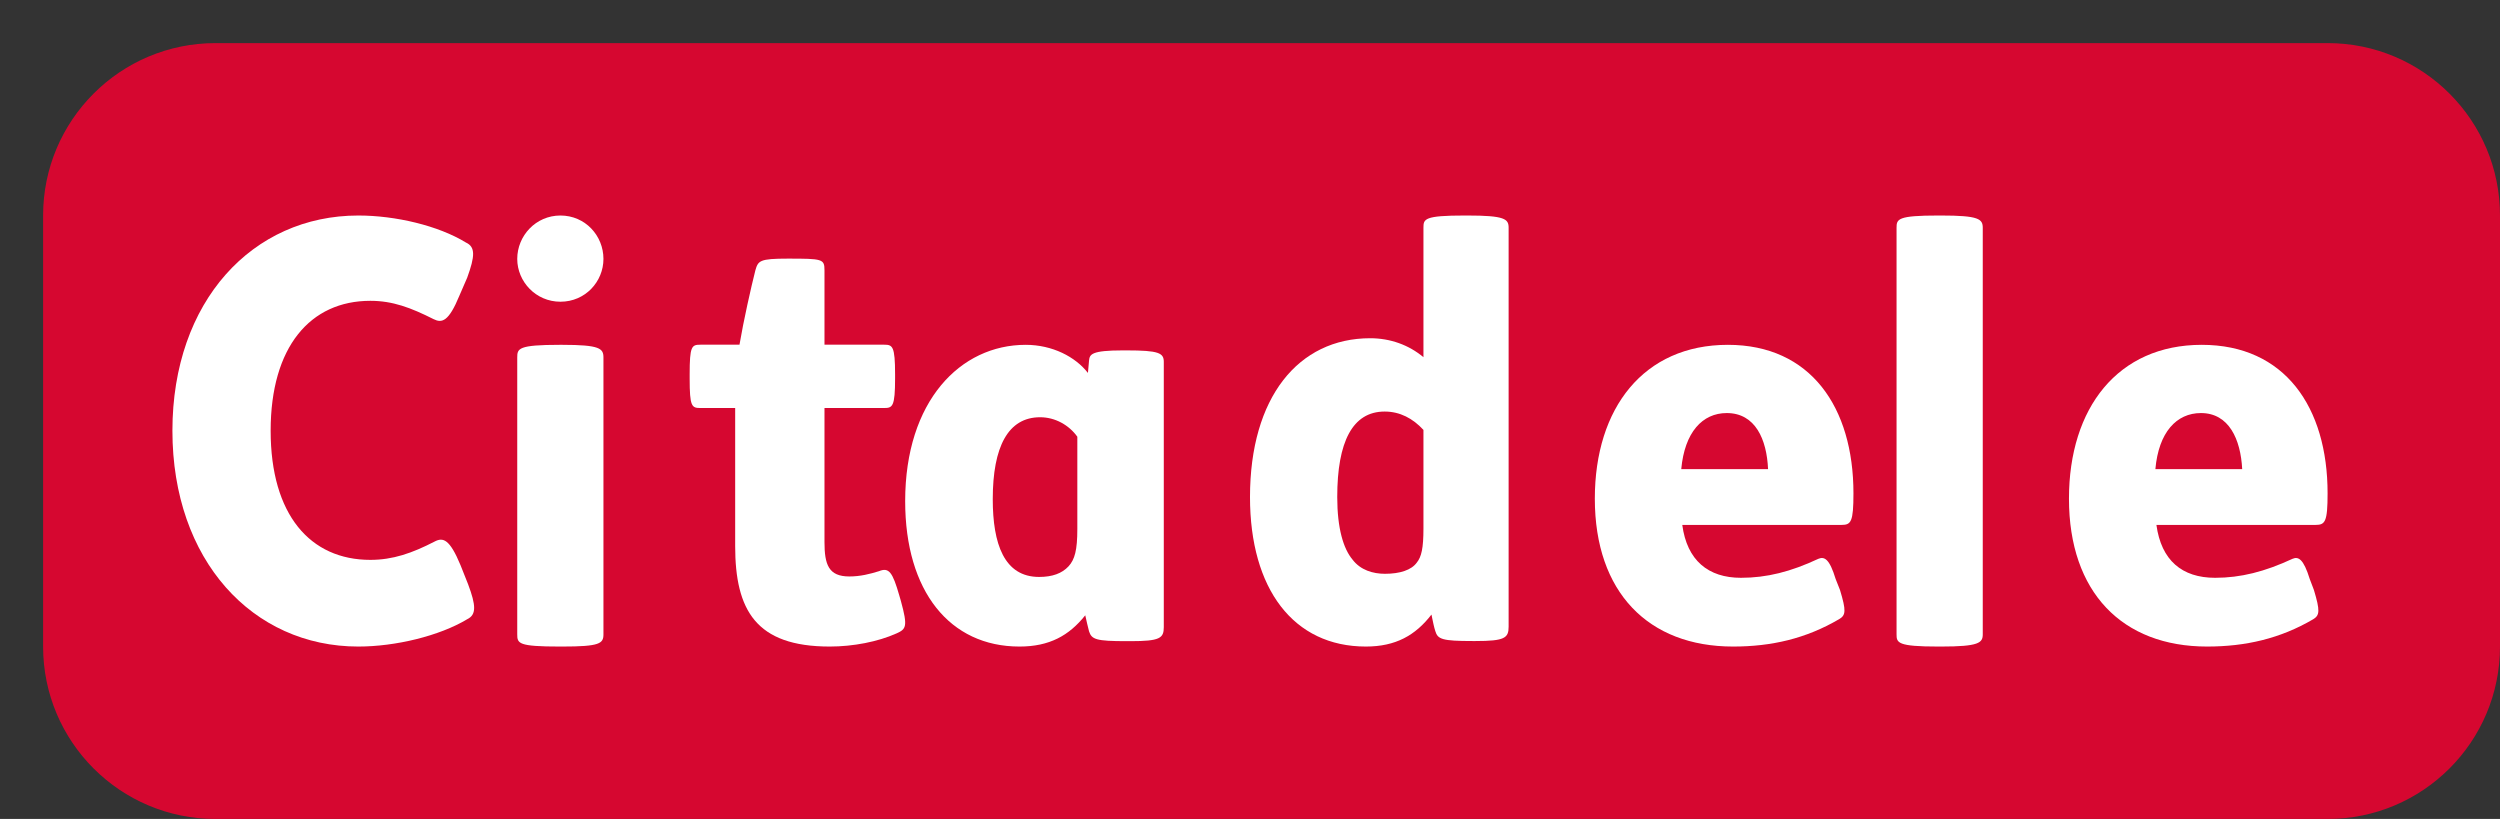 <svg width="58" height="19" viewBox="0 0 58 19" fill="none" xmlns="http://www.w3.org/2000/svg">
<rect x="0" y="0" width="58" height="19" fill="#333333" stroke="none"/>
<path d="M54 1H5C2.791 1 1 2.791 1 5V15C1 17.209 2.791 19 5 19H54C56.209 19 58 17.209 58 15V5C58 2.791 56.209 1 54 1Z" fill="#D60730"/>
<path d="M14 8.294C14 8.085 13.919 8 13.045 8H12.988C12.022 8 12 8.085 12 8.294V14.716C12 14.929 12.022 15 12.988 15H13.045C13.919 15 14 14.929 14 14.716V8.294Z" fill="white"/>
<path d="M14 6.007C14 5.47 13.58 5 13.002 5C12.43 5 12 5.47 12 6.007C12 6.532 12.43 7 13.002 7C13.58 7 14 6.532 14 6.007Z" fill="white"/>
<path d="M46 14.717C46 14.914 45.911 15 45.032 15H44.969C44.023 15 44 14.914 44 14.717V5.286C44 5.081 44.023 5 44.969 5H45.032C45.911 5 46 5.081 46 5.286V14.717Z" fill="white"/>
<path fill-rule="evenodd" clip-rule="evenodd" d="M34.233 14.872C34.91 14.872 35 14.802 35 14.539V5.282C35 5.08 34.91 5 34.043 5H33.98C33.042 5 33.024 5.08 33.024 5.282V8.287C32.687 8.004 32.256 7.847 31.789 7.847C30.123 7.847 29 9.217 29 11.532C29 13.666 30.009 15 31.688 15C32.379 15 32.837 14.741 33.21 14.258C33.213 14.273 33.217 14.288 33.22 14.304L33.221 14.312L33.221 14.313C33.244 14.424 33.27 14.554 33.299 14.641C33.355 14.831 33.457 14.872 34.165 14.872H34.233ZM32.124 9.548C32.479 9.548 32.778 9.707 33.024 9.974V12.259C33.024 12.718 32.978 12.919 32.869 13.053C32.745 13.225 32.479 13.312 32.13 13.312C31.854 13.312 31.564 13.227 31.379 12.983C31.169 12.733 31.024 12.265 31.024 11.532C31.024 10.248 31.379 9.548 32.124 9.548Z" fill="white"/>
<path d="M8.592 6.979C7.199 6.979 6.279 8.046 6.279 9.993C6.279 11.946 7.199 12.989 8.592 12.989C9.112 12.989 9.558 12.835 10.085 12.563C10.277 12.463 10.431 12.501 10.684 13.112L10.86 13.555C11.044 14.046 11.056 14.261 10.839 14.366C10.195 14.754 9.175 15 8.313 15C5.859 15 4 12.998 4 9.993C4 6.987 5.859 5 8.313 5C9.175 5 10.169 5.234 10.81 5.627C11.033 5.73 11.02 5.944 10.839 6.442L10.659 6.857C10.41 7.463 10.253 7.5 10.061 7.405C9.53 7.138 9.112 6.979 8.592 6.979Z" fill="white"/>
<path fill-rule="evenodd" clip-rule="evenodd" d="M40.39 13.405C39.63 13.405 39.138 13.001 39.029 12.178H42.722C42.944 12.178 43 12.111 43 11.445C43 9.447 42.006 8 40.087 8C38.135 8 37 9.464 37 11.569C37 13.739 38.24 15 40.207 15C41.096 15 41.895 14.817 42.665 14.366C42.825 14.274 42.834 14.171 42.688 13.688L42.587 13.433C42.444 12.964 42.326 12.907 42.187 12.964C41.546 13.264 40.989 13.405 40.39 13.405ZM40.061 9.583C40.723 9.583 40.989 10.191 41.019 10.884H39.005C39.083 10.029 39.495 9.583 40.061 9.583Z" fill="white"/>
<path fill-rule="evenodd" clip-rule="evenodd" d="M50.029 12.178C50.141 13.001 50.623 13.405 51.391 13.405C51.983 13.405 52.541 13.264 53.187 12.964C53.321 12.907 53.441 12.964 53.586 13.433L53.683 13.688C53.828 14.171 53.818 14.274 53.667 14.366C52.899 14.817 52.094 15 51.204 15C49.235 15 48 13.739 48 11.569C48 9.464 49.134 8 51.081 8C53.009 8 54 9.447 54 11.445C54 12.111 53.943 12.178 53.718 12.178H50.029ZM52.019 10.884C51.983 10.191 51.712 9.583 51.062 9.583C50.495 9.583 50.08 10.029 50.005 10.884H52.019Z" fill="white"/>
<path fill-rule="evenodd" clip-rule="evenodd" d="M26.229 14.875C26.911 14.875 27 14.806 27 14.549V8.396C27 8.19 26.89 8.129 26.131 8.129H26.051C25.316 8.129 25.281 8.222 25.266 8.363L25.24 8.652C24.949 8.278 24.415 8 23.796 8C22.28 8 21 9.303 21 11.627C21 13.719 22.035 15 23.652 15C24.347 15 24.802 14.746 25.178 14.275C25.204 14.394 25.24 14.549 25.266 14.648C25.328 14.835 25.427 14.875 26.137 14.875H26.229ZM24.131 9.68C24.481 9.68 24.802 9.863 24.994 10.132V12.272C24.994 12.761 24.936 12.98 24.79 13.139C24.638 13.303 24.415 13.385 24.108 13.385C23.296 13.385 23.032 12.618 23.032 11.581C23.032 10.365 23.387 9.68 24.131 9.68Z" fill="white"/>
<path d="M18.276 6C19.083 6 19.128 6.008 19.128 6.27V7.997H20.515C20.707 7.997 20.766 8.032 20.766 8.683V8.778C20.766 9.431 20.707 9.466 20.515 9.466H19.128V12.573C19.128 13.099 19.222 13.374 19.705 13.374C19.958 13.374 20.182 13.317 20.394 13.251C20.623 13.158 20.707 13.27 20.864 13.816L20.901 13.944C21.065 14.541 21.021 14.594 20.802 14.694C20.368 14.889 19.793 15 19.25 15C17.536 15 17.056 14.155 17.056 12.668V9.466H16.248C16.047 9.466 16 9.431 16 8.778V8.683C16 8.032 16.047 7.997 16.248 7.997H17.156C17.25 7.441 17.426 6.66 17.525 6.27C17.589 6.048 17.623 6 18.276 6Z" fill="white"/>
</svg>
